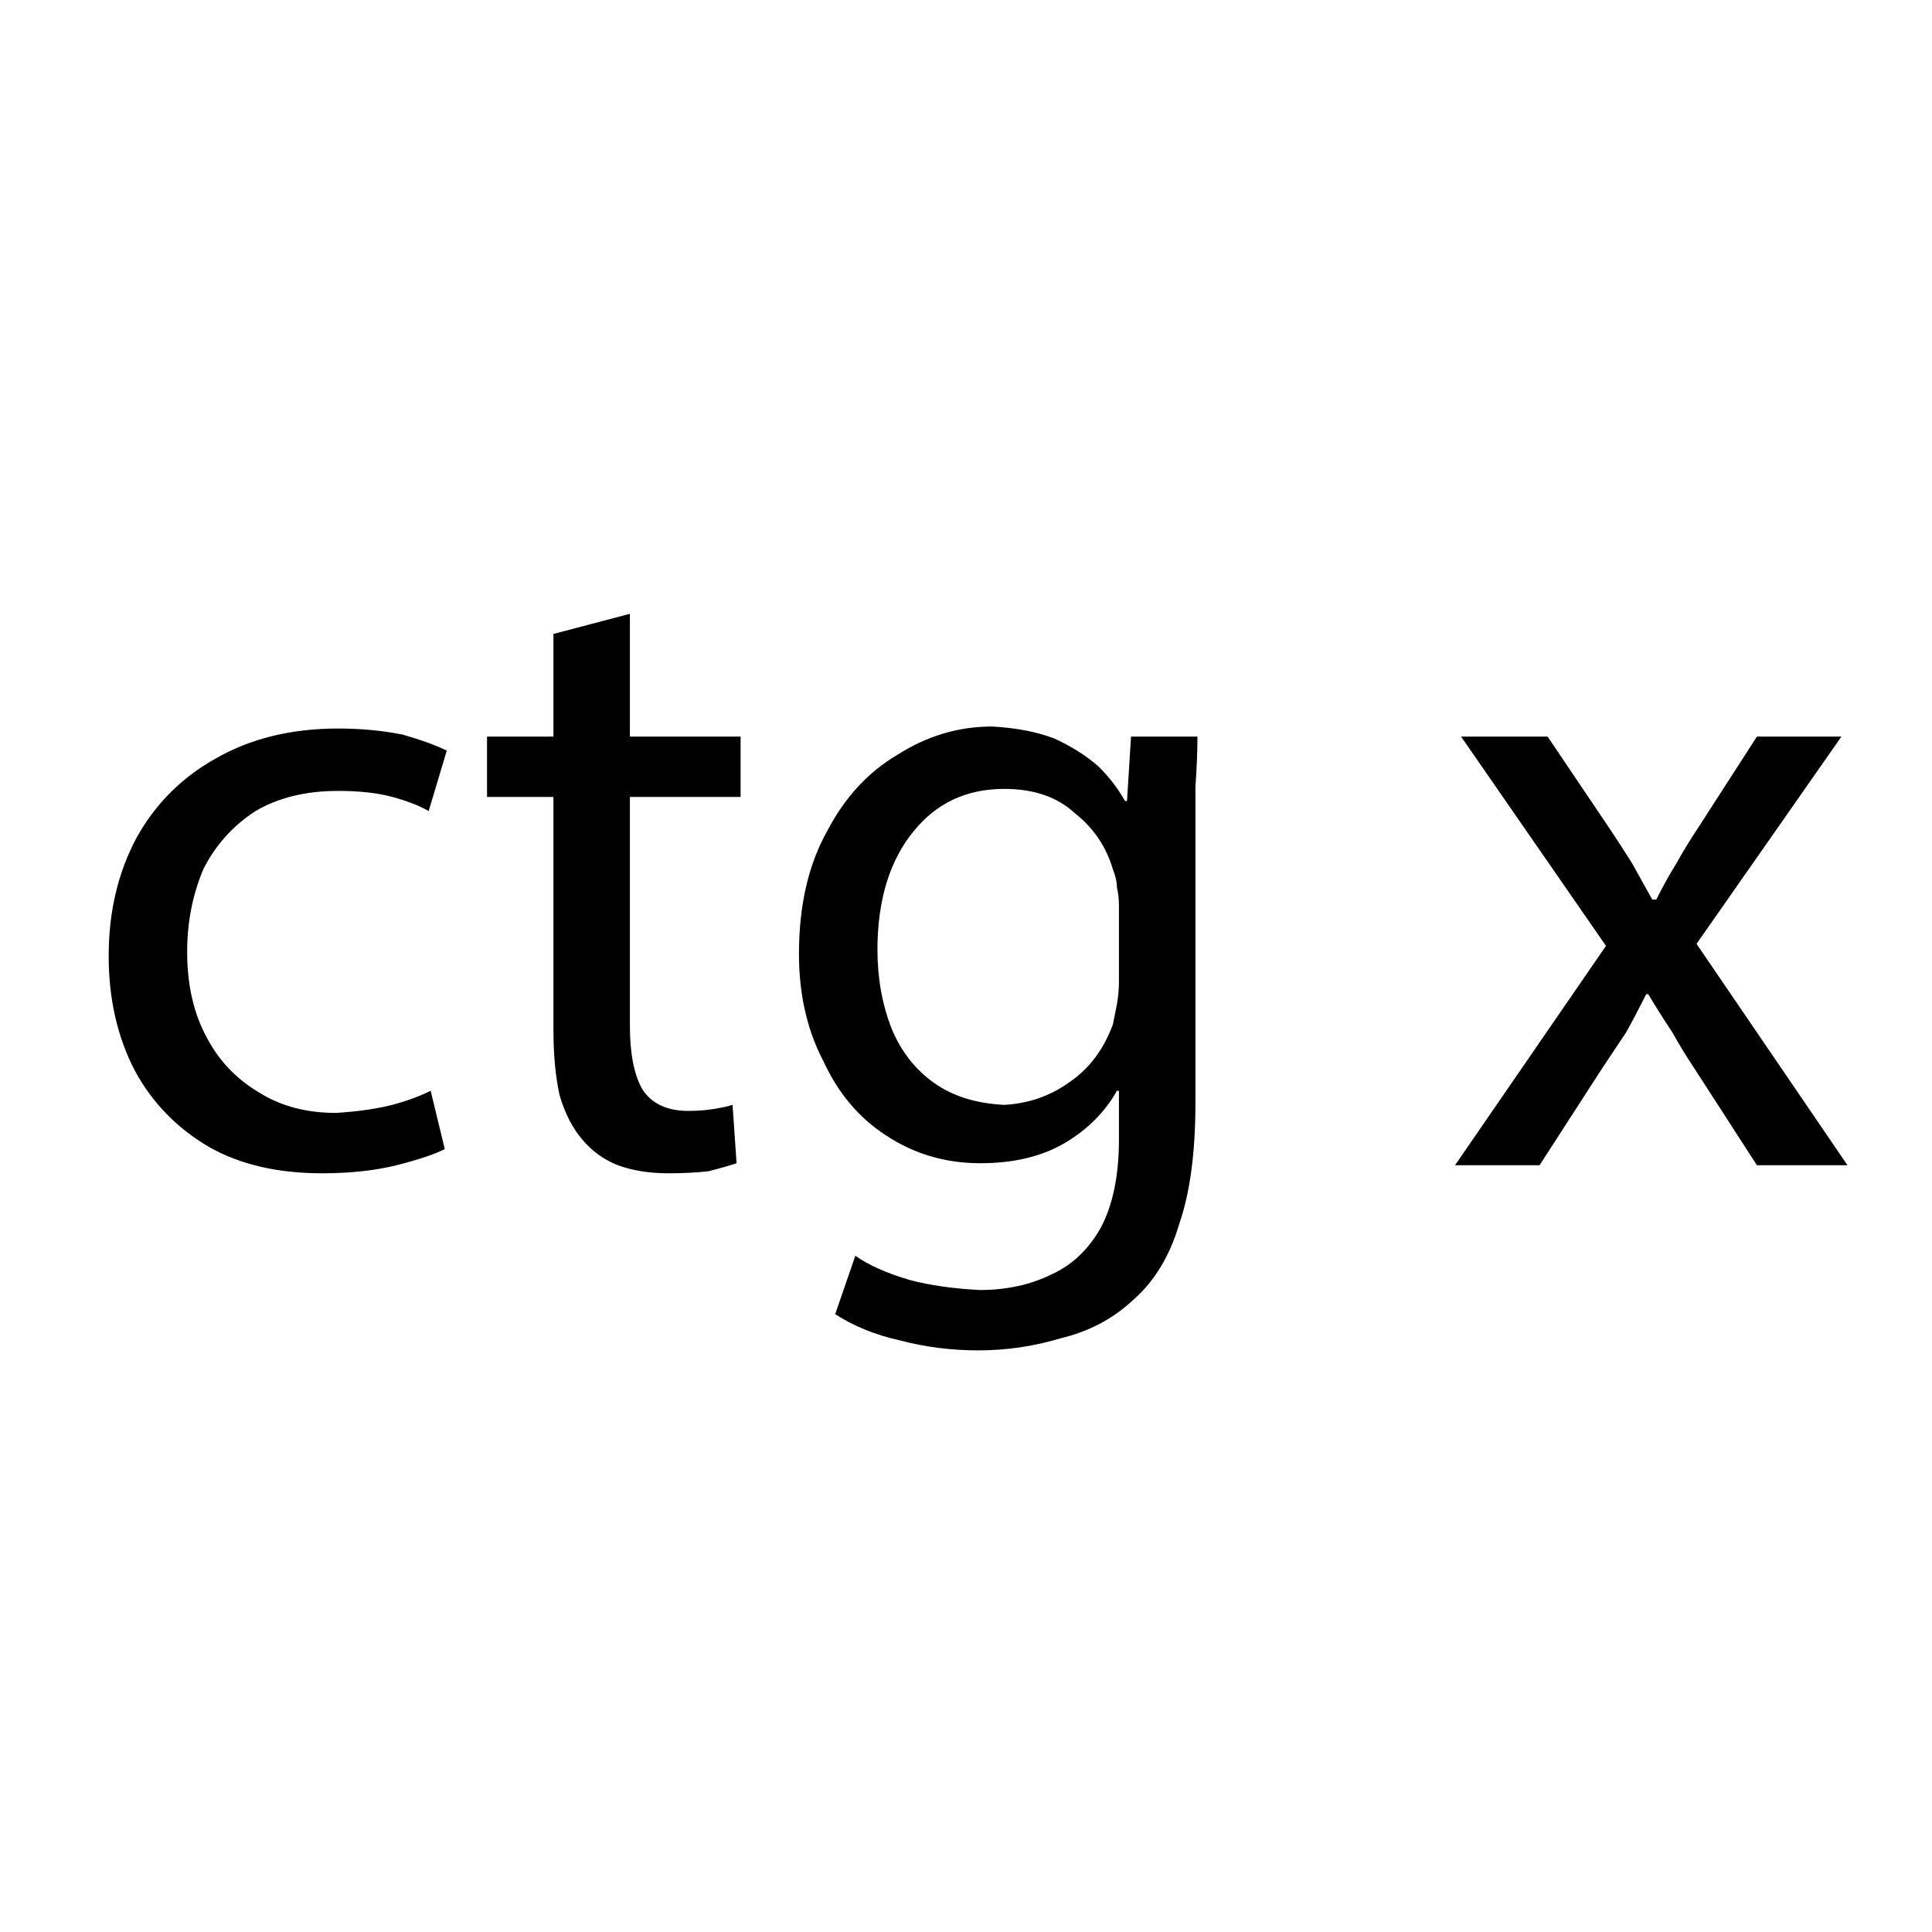 
<svg xmlns="http://www.w3.org/2000/svg" version="1.1" xmlns:xlink="http://www.w3.org/1999/xlink" preserveAspectRatio="none" x="0px" y="0px" width="48px" height="48px" viewBox="0 0 48 48">
<defs>
<g id="strF4_0_Layer0_0_FILL">
<path fill="#FFFFFF" fill-opacity="0" stroke="none" d="
M -24 -24
L -24 24 24 24 24 -24 -24 -24 Z"/>
</g>

<g id="strF4_0_Layer0_1_FILL">
<path fill="#000000" stroke="none" d="
M -11.9 -4.2
L -10.25 -4.2 -10.25 1.6
Q -10.25 2.5 -10.1 3.2 -9.9 3.9 -9.5 4.35 -9.15 4.75 -8.65 4.95 -8.1 5.15 -7.4 5.15 -6.85 5.15 -6.4 5.1 -6 5 -5.7 4.9
L -5.8 3.45
Q -5.95 3.5 -6.25 3.55 -6.55 3.6 -6.9 3.6 -7.7 3.6 -8.05 3.05 -8.35 2.5 -8.35 1.5
L -8.35 -4.2 -5.6 -4.2 -5.6 -5.7 -8.35 -5.7 -8.35 -8.75 -10.25 -8.25 -10.25 -5.7 -11.9 -5.7 -11.9 -4.2
M -20.6 -3.2
Q -21.3 -1.9 -21.3 -0.25 -21.3 1.35 -20.65 2.6 -20 3.8 -18.8 4.5 -17.65 5.15 -16 5.15 -14.95 5.15 -14.15 4.95 -13.35 4.75 -12.95 4.55
L -13.3 3.1
Q -13.7 3.3 -14.25 3.45 -14.85 3.6 -15.65 3.65 -16.75 3.65 -17.55 3.15 -18.4 2.65 -18.85 1.8 -19.35 0.9 -19.35 -0.35 -19.35 -1.45 -18.95 -2.4 -18.5 -3.3 -17.65 -3.85 -16.8 -4.35 -15.6 -4.35 -14.8 -4.35 -14.25 -4.2 -13.7 -4.05 -13.35 -3.85
L -12.9 -5.35
Q -13.3 -5.55 -14 -5.75 -14.75 -5.9 -15.6 -5.9 -17.35 -5.9 -18.65 -5.15 -19.9 -4.45 -20.6 -3.2
M 14.45 -5.7
L 12.3 -5.7 15.9 -0.5 12.15 4.95 14.25 4.95 15.8 2.55
Q 16.1 2.1 16.4 1.65 16.65 1.2 16.9 0.7
L 16.95 0.7
Q 17.25 1.2 17.55 1.65 17.8 2.1 18.1 2.55
L 19.65 4.95 21.9 4.95 18.15 -0.55 21.75 -5.7 19.65 -5.7 18.2 -3.45
Q 17.9 -3 17.65 -2.55 17.4 -2.15 17.15 -1.65
L 17.05 -1.65
Q 16.8 -2.1 16.55 -2.55 16.3 -2.95 16 -3.4
L 14.45 -5.7
M 3.95 -4.1
Q 3.7 -4.55 3.3 -4.95 2.85 -5.35 2.2 -5.65 1.55 -5.9 0.65 -5.95 -0.6 -5.95 -1.7 -5.25 -2.8 -4.6 -3.45 -3.35 -4.15 -2.1 -4.15 -0.3 -4.15 1.2 -3.55 2.35 -3 3.55 -2 4.2 -0.95 4.9 0.35 4.9 1.6 4.9 2.45 4.4 3.3 3.9 3.75 3.1
L 3.8 3.1 3.8 4.3
Q 3.8 5.65 3.35 6.5 2.9 7.3 2.15 7.65 1.35 8.05 0.35 8.05 -0.65 8 -1.4 7.8 -2.25 7.55 -2.75 7.2
L -3.25 8.65
Q -2.55 9.1 -1.65 9.3 -0.7 9.55 0.3 9.55 1.35 9.55 2.35 9.25 3.4 9 4.15 8.3 4.95 7.6 5.3 6.4 5.7 5.25 5.7 3.4
L 5.7 -2.75
Q 5.7 -3.75 5.7 -4.45 5.75 -5.15 5.75 -5.7
L 4.1 -5.7 4 -4.1 3.95 -4.1
M 3.65 -2.4
Q 3.75 -2.15 3.75 -1.95 3.8 -1.75 3.8 -1.5
L 3.8 0.4
Q 3.8 0.65 3.75 0.95 3.7 1.2 3.65 1.45 3.3 2.4 2.55 2.9 1.85 3.4 0.95 3.45 -0.1 3.4 -0.8 2.9 -1.5 2.4 -1.85 1.55 -2.2 0.65 -2.2 -0.4 -2.2 -2.25 -1.3 -3.35 -0.45 -4.4 0.95 -4.4 2.05 -4.4 2.7 -3.8 3.4 -3.25 3.65 -2.4 Z"/>
</g>
</defs>

<g transform="matrix( 1, 0, 0, 1, 0,0) ">
<g transform="matrix( 1, 0, 0, 1, 24,24) ">
<use xlink:href="#strF4_0_Layer0_0_FILL"/>
</g>

<g transform="matrix( 1, 0, 0, 1, 24,24) ">
<use xlink:href="#strF4_0_Layer0_1_FILL"/>
</g>
</g>
</svg>

